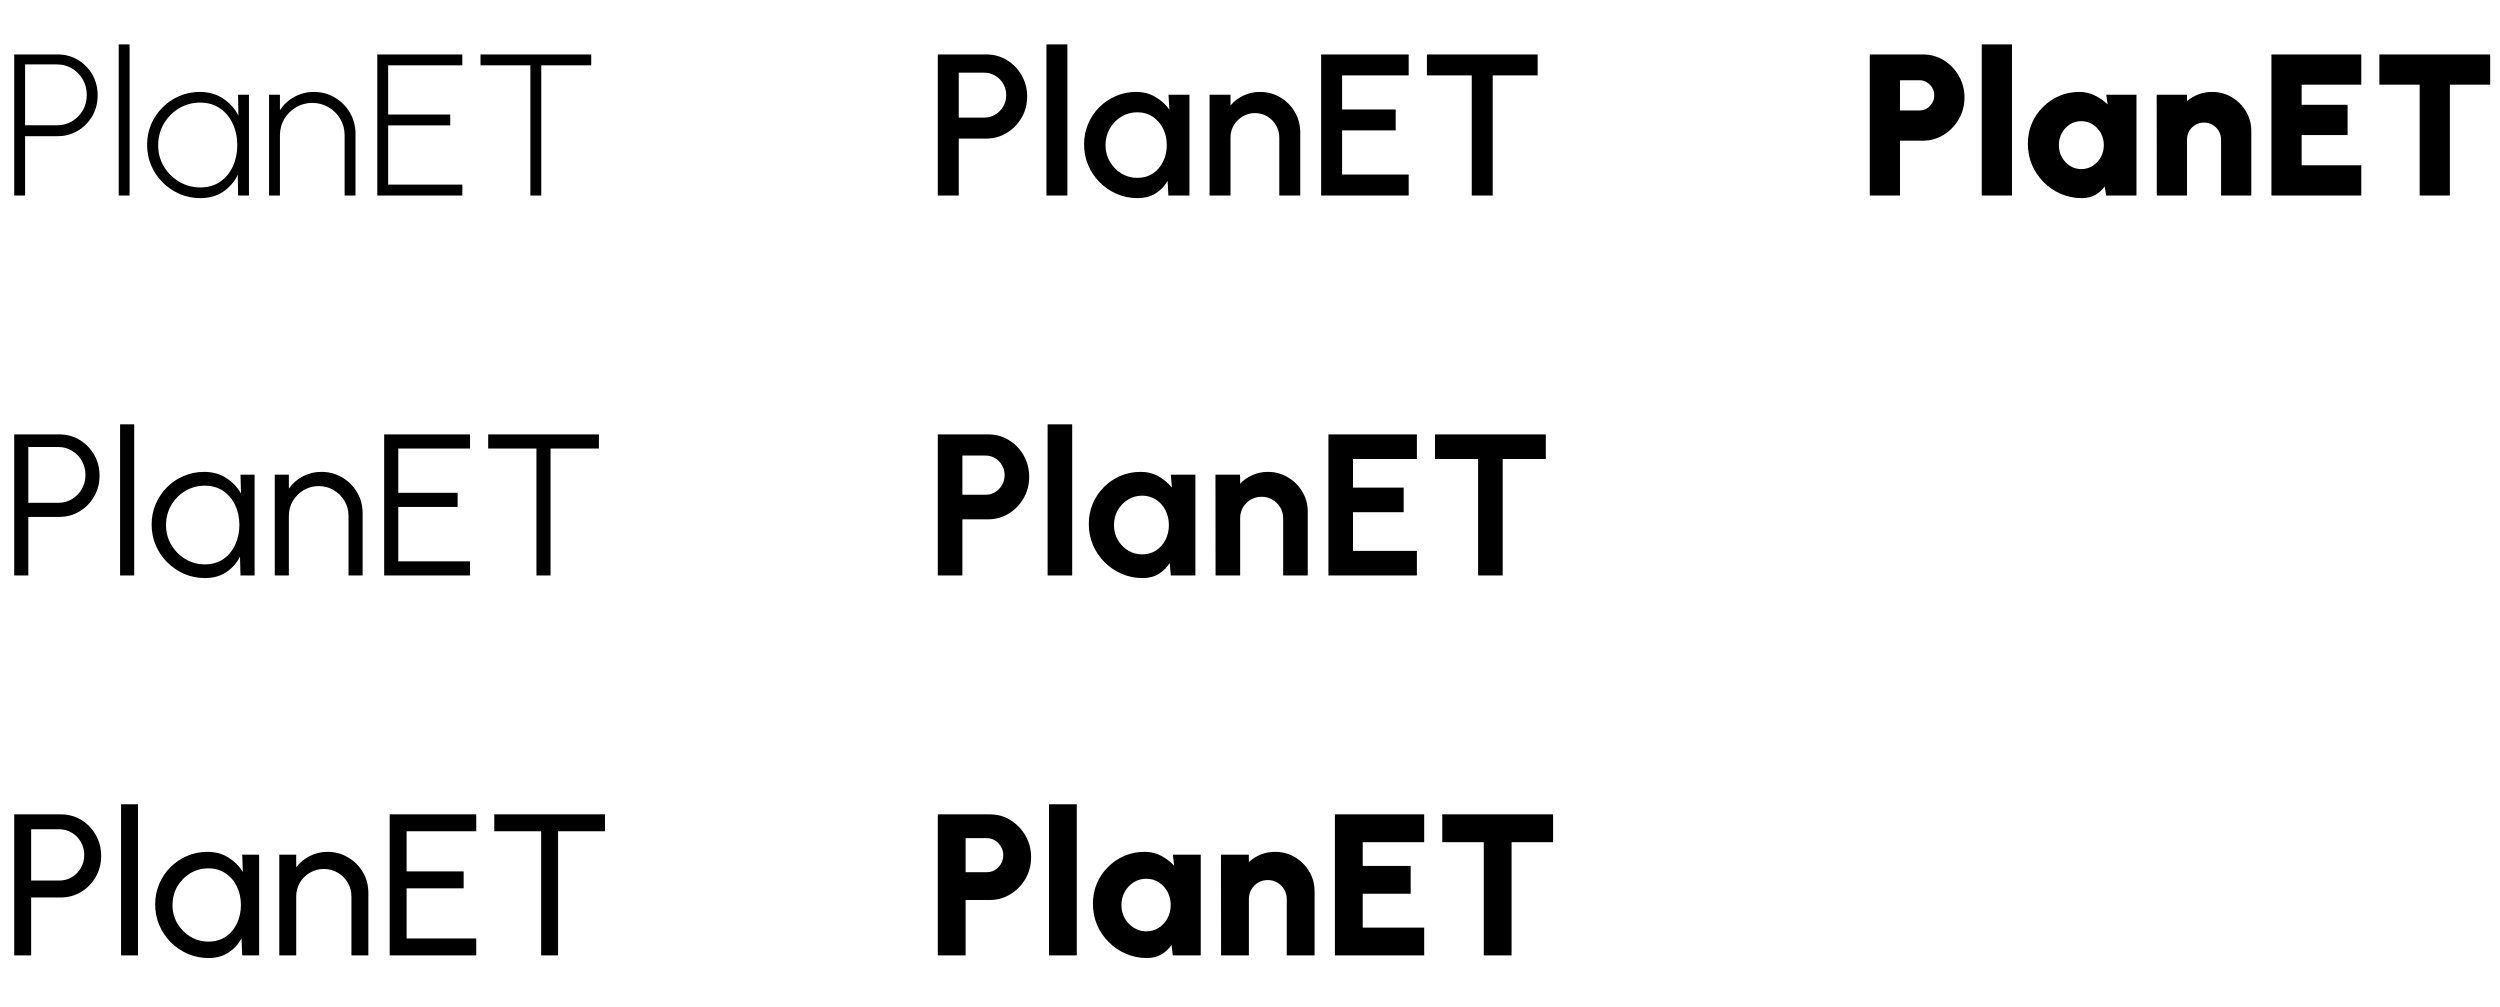 <svg width="596" height="240" viewBox="0 0 596 240" fill="none" xmlns="http://www.w3.org/2000/svg">
<path d="M3.389 46.609V12.982H13.766C15.543 12.982 17.145 13.414 18.57 14.279C20.011 15.127 21.156 16.288 22.005 17.762C22.853 19.235 23.278 20.884 23.278 22.71C23.278 24.567 22.845 26.233 21.981 27.706C21.116 29.179 19.963 30.34 18.522 31.189C17.081 32.037 15.495 32.462 13.766 32.462H5.983V46.609H3.389ZM5.983 29.867H13.598C14.895 29.867 16.08 29.555 17.153 28.931C18.226 28.29 19.082 27.425 19.723 26.337C20.363 25.248 20.683 24.007 20.683 22.613C20.683 21.236 20.363 20.003 19.723 18.915C19.082 17.81 18.226 16.945 17.153 16.32C16.08 15.68 14.895 15.36 13.598 15.36H5.983V29.867ZM28.3 46.609V10.58H30.895V46.609H28.3ZM56.759 22.59H59.353V46.609H56.759L56.687 41.685C55.87 43.351 54.701 44.696 53.18 45.721C51.675 46.73 49.865 47.234 47.752 47.234C46.006 47.234 44.365 46.906 42.828 46.249C41.306 45.577 39.961 44.664 38.792 43.511C37.623 42.342 36.711 40.997 36.054 39.475C35.397 37.938 35.069 36.289 35.069 34.527C35.069 32.782 35.389 31.149 36.03 29.627C36.687 28.106 37.591 26.769 38.744 25.616C39.897 24.447 41.234 23.542 42.755 22.902C44.277 22.245 45.902 21.917 47.632 21.917C49.761 21.917 51.603 22.437 53.156 23.478C54.725 24.503 55.95 25.848 56.831 27.514L56.759 22.59ZM47.728 44.688C49.569 44.688 51.146 44.239 52.459 43.343C53.789 42.43 54.806 41.205 55.51 39.668C56.215 38.13 56.567 36.441 56.567 34.599C56.567 32.71 56.207 31.005 55.486 29.483C54.782 27.946 53.765 26.729 52.435 25.832C51.122 24.919 49.553 24.463 47.728 24.463C45.87 24.463 44.181 24.919 42.659 25.832C41.154 26.745 39.953 27.97 39.056 29.507C38.16 31.044 37.711 32.742 37.711 34.599C37.711 36.489 38.168 38.194 39.081 39.716C40.009 41.237 41.234 42.446 42.755 43.343C44.277 44.239 45.934 44.688 47.728 44.688ZM84.752 31.837V46.609H82.157V32.245C82.157 30.82 81.813 29.523 81.125 28.354C80.436 27.185 79.507 26.256 78.338 25.568C77.169 24.879 75.872 24.535 74.447 24.535C73.038 24.535 71.749 24.879 70.58 25.568C69.411 26.256 68.474 27.185 67.77 28.354C67.081 29.523 66.737 30.82 66.737 32.245V46.609H64.143V22.59H66.737V26.265C67.601 24.936 68.746 23.879 70.171 23.094C71.597 22.309 73.15 21.917 74.831 21.917C76.673 21.917 78.338 22.365 79.828 23.262C81.333 24.143 82.526 25.336 83.406 26.841C84.303 28.346 84.752 30.012 84.752 31.837ZM89.945 46.609V12.982H110.218V15.576H92.539V27.297H107.336V29.892H92.539V44.015H110.218V46.609H89.945ZM140.95 12.982V15.576H129.036V46.609H126.442V15.576H114.552V12.982H140.95Z" fill="black"/>
<path d="M3.389 137.188V103.56H14.15C15.944 103.56 17.561 104 19.002 104.881C20.443 105.746 21.588 106.922 22.437 108.412C23.302 109.885 23.734 111.542 23.734 113.384C23.734 115.241 23.294 116.915 22.413 118.404C21.548 119.893 20.387 121.07 18.93 121.935C17.489 122.8 15.896 123.232 14.15 123.232H6.752V137.188H3.389ZM6.752 119.869H13.886C15.071 119.869 16.152 119.581 17.129 119.004C18.121 118.412 18.906 117.619 19.483 116.627C20.075 115.618 20.371 114.481 20.371 113.216C20.371 111.951 20.075 110.822 19.483 109.829C18.906 108.82 18.121 108.027 17.129 107.451C16.152 106.858 15.071 106.562 13.886 106.562H6.752V119.869ZM28.629 137.188V101.158H31.992V137.188H28.629ZM57.334 113.168H60.697V137.188H57.334L57.214 132.72C56.429 134.241 55.332 135.474 53.923 136.419C52.514 137.348 50.832 137.812 48.879 137.812C47.117 137.812 45.468 137.484 43.931 136.827C42.393 136.155 41.04 135.234 39.871 134.065C38.702 132.896 37.789 131.543 37.133 130.006C36.476 128.468 36.148 126.819 36.148 125.057C36.148 123.328 36.468 121.703 37.109 120.181C37.766 118.66 38.662 117.323 39.799 116.17C40.952 115.017 42.281 114.12 43.786 113.48C45.308 112.823 46.933 112.495 48.663 112.495C50.664 112.495 52.41 112.975 53.899 113.936C55.388 114.881 56.573 116.122 57.454 117.659L57.334 113.168ZM48.807 134.545C50.52 134.545 51.993 134.129 53.226 133.296C54.459 132.448 55.404 131.311 56.061 129.885C56.733 128.46 57.069 126.891 57.069 125.178C57.069 123.416 56.733 121.831 56.061 120.422C55.388 118.996 54.435 117.868 53.202 117.035C51.969 116.202 50.504 115.786 48.807 115.786C47.109 115.786 45.556 116.21 44.147 117.059C42.754 117.892 41.641 119.02 40.808 120.446C39.991 121.871 39.583 123.448 39.583 125.178C39.583 126.923 40.007 128.508 40.856 129.934C41.705 131.343 42.826 132.464 44.219 133.296C45.628 134.129 47.157 134.545 48.807 134.545ZM86.448 122.319V137.188H83.086V122.992C83.086 121.679 82.765 120.486 82.125 119.413C81.484 118.34 80.628 117.483 79.555 116.843C78.482 116.202 77.289 115.882 75.976 115.882C74.679 115.882 73.486 116.202 72.397 116.843C71.324 117.483 70.467 118.34 69.827 119.413C69.186 120.486 68.866 121.679 68.866 122.992V137.188H65.503V113.168H68.866V116.482C69.715 115.265 70.82 114.297 72.181 113.576C73.542 112.855 75.023 112.495 76.624 112.495C78.434 112.495 80.083 112.935 81.572 113.816C83.062 114.697 84.247 115.882 85.127 117.371C86.008 118.86 86.448 120.51 86.448 122.319ZM91.587 137.188V103.56H112.052V106.922H94.95V117.491H109.098V120.854H94.95V133.825H112.052V137.188H91.587ZM142.78 103.56V106.922H131.25V137.188H127.888V106.922H116.382V103.56H142.78Z" fill="black"/>
<path d="M3.389 227.771V194.144H14.486C16.296 194.144 17.921 194.584 19.362 195.465C20.82 196.346 21.973 197.538 22.821 199.044C23.686 200.533 24.118 202.198 24.118 204.04C24.118 205.913 23.678 207.603 22.797 209.108C21.933 210.597 20.764 211.782 19.29 212.663C17.833 213.528 16.232 213.96 14.486 213.96H7.425V227.771H3.389ZM7.425 209.925H14.126C15.215 209.925 16.208 209.661 17.105 209.132C18.017 208.588 18.738 207.859 19.266 206.946C19.811 206.018 20.083 204.977 20.083 203.824C20.083 202.655 19.811 201.614 19.266 200.701C18.738 199.772 18.017 199.044 17.105 198.515C16.208 197.971 15.215 197.699 14.126 197.699H7.425V209.925ZM28.863 227.771V191.742H32.899V227.771H28.863ZM57.746 203.752H61.781V227.771H57.746L57.578 223.712C56.825 225.105 55.784 226.234 54.455 227.099C53.142 227.964 51.573 228.396 49.747 228.396C47.986 228.396 46.336 228.068 44.799 227.411C43.262 226.739 41.901 225.818 40.716 224.649C39.547 223.464 38.634 222.103 37.977 220.566C37.321 219.028 36.993 217.371 36.993 215.593C36.993 213.88 37.313 212.263 37.953 210.741C38.594 209.22 39.483 207.891 40.62 206.754C41.773 205.601 43.102 204.704 44.607 204.064C46.112 203.407 47.73 203.079 49.459 203.079C51.349 203.079 53.006 203.527 54.431 204.424C55.856 205.305 57.009 206.45 57.89 207.859L57.746 203.752ZM49.675 224.481C51.26 224.481 52.63 224.096 53.782 223.328C54.952 222.543 55.848 221.486 56.473 220.157C57.113 218.828 57.434 217.363 57.434 215.762C57.434 214.128 57.113 212.655 56.473 211.342C55.832 210.013 54.927 208.964 53.758 208.195C52.605 207.411 51.244 207.018 49.675 207.018C48.09 207.018 46.649 207.411 45.352 208.195C44.054 208.98 43.022 210.037 42.253 211.366C41.5 212.679 41.124 214.144 41.124 215.762C41.124 217.379 41.516 218.852 42.301 220.181C43.086 221.494 44.127 222.543 45.424 223.328C46.721 224.096 48.138 224.481 49.675 224.481ZM87.816 212.831V227.771H83.78V213.72C83.78 212.503 83.484 211.398 82.892 210.405C82.299 209.412 81.506 208.628 80.514 208.051C79.521 207.459 78.416 207.162 77.199 207.162C75.998 207.162 74.893 207.459 73.884 208.051C72.891 208.628 72.099 209.412 71.506 210.405C70.914 211.398 70.617 212.503 70.617 213.72V227.771H66.582V203.752H70.617V206.754C71.466 205.633 72.539 204.744 73.836 204.088C75.133 203.415 76.542 203.079 78.064 203.079C79.857 203.079 81.49 203.519 82.964 204.4C84.453 205.265 85.63 206.434 86.495 207.907C87.375 209.38 87.816 211.022 87.816 212.831ZM92.901 227.771V194.144H113.534V198.179H96.936V207.739H110.531V211.774H96.936V223.736H113.534V227.771H92.901ZM144.234 194.144V198.179H133.041V227.771H129.006V198.179H117.836V194.144H144.234Z" fill="black"/>
<path d="M223.571 46.609V12.982H235.149C236.958 12.982 238.592 13.43 240.049 14.327C241.522 15.223 242.691 16.432 243.556 17.954C244.437 19.475 244.877 21.156 244.877 22.998C244.877 24.871 244.429 26.569 243.532 28.09C242.651 29.595 241.474 30.796 240.001 31.693C238.528 32.59 236.91 33.038 235.149 33.038H228.567V46.609H223.571ZM228.567 28.042H234.645C235.605 28.042 236.478 27.802 237.263 27.321C238.063 26.841 238.696 26.201 239.16 25.4C239.641 24.599 239.881 23.694 239.881 22.686C239.881 21.677 239.641 20.772 239.16 19.971C238.696 19.155 238.063 18.514 237.263 18.05C236.478 17.569 235.605 17.329 234.645 17.329H228.567V28.042ZM249.468 46.609V10.58H254.464V46.609H249.468ZM278.57 22.59H283.566V46.609H278.546L278.354 43.127C277.649 44.359 276.697 45.352 275.496 46.105C274.295 46.858 272.877 47.234 271.244 47.234C269.483 47.234 267.825 46.906 266.272 46.249C264.719 45.577 263.349 44.648 262.164 43.463C260.996 42.278 260.083 40.917 259.426 39.379C258.77 37.826 258.441 36.161 258.441 34.383C258.441 32.67 258.762 31.061 259.402 29.555C260.043 28.034 260.931 26.705 262.068 25.568C263.205 24.431 264.518 23.542 266.008 22.902C267.513 22.245 269.122 21.917 270.836 21.917C272.581 21.917 274.118 22.317 275.447 23.118C276.793 23.903 277.906 24.911 278.786 26.145L278.57 22.59ZM271.124 42.406C272.533 42.406 273.766 42.062 274.823 41.373C275.88 40.669 276.697 39.724 277.273 38.539C277.865 37.354 278.162 36.041 278.162 34.599C278.162 33.142 277.865 31.821 277.273 30.636C276.68 29.451 275.856 28.514 274.799 27.826C273.758 27.121 272.533 26.769 271.124 26.769C269.731 26.769 268.458 27.121 267.305 27.826C266.152 28.53 265.239 29.475 264.566 30.66C263.894 31.845 263.558 33.158 263.558 34.599C263.558 36.057 263.902 37.378 264.591 38.563C265.295 39.732 266.216 40.669 267.353 41.373C268.506 42.062 269.763 42.406 271.124 42.406ZM309.977 31.549V46.609H304.981V32.774C304.981 31.701 304.717 30.724 304.188 29.843C303.676 28.963 302.979 28.266 302.099 27.754C301.234 27.225 300.257 26.961 299.168 26.961C298.111 26.961 297.143 27.225 296.262 27.754C295.381 28.266 294.677 28.963 294.148 29.843C293.62 30.724 293.355 31.701 293.355 32.774V46.609H288.359V22.59H293.355V25.136C294.188 24.143 295.213 23.358 296.43 22.782C297.647 22.205 298.96 21.917 300.369 21.917C302.147 21.917 303.764 22.349 305.221 23.214C306.678 24.079 307.831 25.24 308.68 26.697C309.545 28.154 309.977 29.771 309.977 31.549ZM314.959 46.609V12.982H335.833V17.978H319.956V26.096H332.734V31.093H319.956V41.613H335.833V46.609H314.959ZM366.574 12.982V17.978H355.861V46.609H350.865V17.978H340.176V12.982H366.574Z" fill="black"/>
<path d="M223.571 227.771V194.144H235.966C237.807 194.144 239.464 194.608 240.938 195.537C242.427 196.466 243.612 197.707 244.493 199.26C245.373 200.797 245.814 202.495 245.814 204.352C245.814 206.242 245.365 207.963 244.469 209.516C243.572 211.054 242.371 212.279 240.866 213.191C239.376 214.104 237.743 214.561 235.966 214.561H230.201V227.771H223.571ZM230.201 207.931H235.221C235.958 207.931 236.622 207.755 237.215 207.403C237.807 207.034 238.28 206.546 238.632 205.937C239 205.313 239.184 204.624 239.184 203.872C239.184 203.135 239 202.463 238.632 201.854C238.28 201.23 237.807 200.733 237.215 200.365C236.622 199.997 235.958 199.812 235.221 199.812H230.201V207.931ZM250.078 227.771V191.742H256.707V227.771H250.078ZM279.624 203.752H286.254V227.771H279.6L279.288 225.273C278.664 226.202 277.863 226.955 276.886 227.531C275.909 228.108 274.764 228.396 273.451 228.396C271.658 228.396 269.984 228.06 268.431 227.387C266.878 226.715 265.509 225.786 264.324 224.601C263.139 223.416 262.21 222.047 261.537 220.493C260.881 218.924 260.553 217.243 260.553 215.449C260.553 213.736 260.865 212.135 261.489 210.645C262.114 209.156 262.995 207.843 264.132 206.706C265.268 205.569 266.574 204.68 268.047 204.04C269.536 203.399 271.137 203.079 272.851 203.079C274.324 203.079 275.645 203.391 276.814 204.016C277.999 204.64 279.032 205.433 279.913 206.394L279.624 203.752ZM273.283 222.031C274.372 222.031 275.357 221.751 276.238 221.19C277.118 220.63 277.815 219.877 278.327 218.932C278.84 217.971 279.096 216.915 279.096 215.762C279.096 214.593 278.84 213.536 278.327 212.591C277.815 211.646 277.118 210.894 276.238 210.333C275.357 209.773 274.372 209.492 273.283 209.492C272.178 209.492 271.177 209.773 270.281 210.333C269.384 210.894 268.671 211.654 268.143 212.615C267.614 213.56 267.35 214.609 267.35 215.762C267.35 216.915 267.614 217.971 268.143 218.932C268.687 219.877 269.408 220.63 270.305 221.19C271.201 221.751 272.194 222.031 273.283 222.031ZM313.395 212.495V227.771H306.765V214.32C306.765 213.472 306.557 212.711 306.141 212.038C305.74 211.35 305.196 210.805 304.507 210.405C303.835 210.005 303.082 209.805 302.25 209.805C301.417 209.805 300.656 210.005 299.968 210.405C299.279 210.805 298.735 211.35 298.334 212.038C297.934 212.711 297.734 213.472 297.734 214.32V227.771H291.104L291.08 203.752H297.71L297.734 205.529C298.534 204.76 299.471 204.16 300.544 203.728C301.633 203.295 302.778 203.079 303.979 203.079C305.724 203.079 307.302 203.503 308.711 204.352C310.136 205.201 311.273 206.338 312.122 207.763C312.97 209.172 313.395 210.749 313.395 212.495ZM318.243 227.771V194.144H339.525V200.773H324.873V206.442H336.306V213.071H324.873V221.142H339.525V227.771H318.243ZM370.258 194.144V200.773H360.361V227.771H353.732V200.773H343.836V194.144H370.258Z" fill="black"/>
<path d="M223.571 137.188V103.56H235.581C237.407 103.56 239.056 104.016 240.529 104.929C242.019 105.842 243.196 107.067 244.06 108.604C244.925 110.141 245.357 111.831 245.357 113.672C245.357 115.562 244.909 117.275 244.012 118.812C243.132 120.334 241.947 121.551 240.457 122.463C238.968 123.36 237.343 123.808 235.581 123.808H229.432V137.188H223.571ZM229.432 117.948H234.957C235.789 117.948 236.55 117.739 237.239 117.323C237.927 116.907 238.472 116.346 238.872 115.642C239.288 114.937 239.497 114.152 239.497 113.288C239.497 112.407 239.288 111.614 238.872 110.91C238.472 110.205 237.927 109.645 237.239 109.228C236.55 108.812 235.789 108.604 234.957 108.604H229.432V117.948ZM249.749 137.188V101.158H255.61V137.188H249.749ZM279.12 113.168H284.98V137.188H279.12L278.855 134.209C278.199 135.282 277.326 136.155 276.237 136.827C275.164 137.484 273.891 137.812 272.418 137.812C270.641 137.812 268.975 137.476 267.422 136.803C265.869 136.131 264.499 135.202 263.314 134.017C262.145 132.832 261.225 131.463 260.552 129.909C259.896 128.356 259.567 126.691 259.567 124.913C259.567 123.2 259.88 121.591 260.504 120.085C261.145 118.58 262.033 117.259 263.17 116.122C264.307 114.985 265.62 114.096 267.11 113.456C268.599 112.815 270.2 112.495 271.914 112.495C273.499 112.495 274.916 112.847 276.165 113.552C277.43 114.257 278.503 115.153 279.384 116.242L279.12 113.168ZM272.274 132.167C273.523 132.167 274.628 131.855 275.589 131.231C276.549 130.606 277.302 129.765 277.846 128.708C278.391 127.636 278.663 126.459 278.663 125.178C278.663 123.88 278.391 122.704 277.846 121.647C277.302 120.574 276.541 119.725 275.565 119.101C274.604 118.476 273.507 118.164 272.274 118.164C271.041 118.164 269.912 118.484 268.887 119.125C267.878 119.749 267.07 120.59 266.461 121.647C265.869 122.704 265.572 123.88 265.572 125.178C265.572 126.475 265.877 127.652 266.485 128.708C267.094 129.765 267.902 130.606 268.911 131.231C269.936 131.855 271.057 132.167 272.274 132.167ZM311.769 122.007V137.188H305.908V123.544C305.908 122.599 305.676 121.743 305.211 120.974C304.747 120.189 304.123 119.573 303.338 119.125C302.569 118.66 301.713 118.428 300.768 118.428C299.823 118.428 298.958 118.66 298.174 119.125C297.405 119.573 296.788 120.189 296.324 120.974C295.876 121.743 295.652 122.599 295.652 123.544V137.188H289.791L289.767 113.168H295.628L295.652 115.305C296.468 114.441 297.445 113.76 298.582 113.264C299.719 112.751 300.944 112.495 302.257 112.495C304.002 112.495 305.596 112.927 307.037 113.792C308.478 114.641 309.623 115.786 310.472 117.227C311.337 118.652 311.769 120.245 311.769 122.007ZM316.695 137.188V103.56H337.785V109.421H322.556V116.242H334.638V122.103H322.556V131.327H337.785V137.188H316.695ZM368.522 103.56V109.421H358.241V137.188H352.38V109.421H342.1V103.56H368.522Z" fill="black"/>
<path d="M445.755 46.609V12.982H458.437C460.279 12.982 461.944 13.454 463.434 14.399C464.939 15.328 466.132 16.576 467.013 18.146C467.893 19.699 468.334 21.404 468.334 23.262C468.334 25.152 467.877 26.873 466.964 28.426C466.068 29.98 464.867 31.221 463.361 32.149C461.856 33.078 460.215 33.543 458.437 33.543H452.961V46.609H445.755ZM452.961 26.337H457.621C458.261 26.337 458.846 26.177 459.374 25.856C459.903 25.52 460.327 25.08 460.647 24.535C460.968 23.991 461.128 23.39 461.128 22.734C461.128 22.077 460.968 21.477 460.647 20.932C460.327 20.388 459.903 19.955 459.374 19.635C458.846 19.299 458.261 19.131 457.621 19.131H452.961V26.337ZM472.449 46.609V10.58H479.655V46.609H472.449ZM502.127 22.59H509.333V46.609H502.103L501.767 44.448C501.175 45.28 500.422 45.953 499.509 46.465C498.612 46.978 497.564 47.234 496.363 47.234C494.569 47.234 492.888 46.898 491.318 46.225C489.765 45.553 488.396 44.624 487.211 43.439C486.026 42.238 485.097 40.861 484.425 39.307C483.768 37.738 483.44 36.057 483.44 34.263C483.44 32.55 483.752 30.948 484.377 29.459C485.001 27.97 485.874 26.665 486.995 25.544C488.132 24.407 489.437 23.518 490.91 22.878C492.399 22.237 493.993 21.917 495.69 21.917C497.067 21.917 498.316 22.205 499.437 22.782C500.574 23.342 501.583 24.047 502.464 24.895L502.127 22.59ZM496.17 40.316C497.163 40.316 498.068 40.06 498.885 39.547C499.701 39.035 500.35 38.346 500.83 37.482C501.311 36.617 501.551 35.656 501.551 34.599C501.551 33.543 501.311 32.582 500.83 31.717C500.35 30.852 499.701 30.164 498.885 29.651C498.068 29.139 497.163 28.883 496.17 28.883C495.178 28.883 494.273 29.139 493.456 29.651C492.655 30.164 492.015 30.852 491.535 31.717C491.07 32.582 490.838 33.543 490.838 34.599C490.838 35.656 491.078 36.617 491.559 37.482C492.039 38.346 492.679 39.035 493.48 39.547C494.297 40.06 495.194 40.316 496.17 40.316ZM536.71 31.261V46.609H529.504V33.278C529.504 32.526 529.32 31.845 528.951 31.237C528.583 30.612 528.095 30.124 527.486 29.771C526.878 29.403 526.197 29.219 525.445 29.219C524.692 29.219 524.003 29.403 523.379 29.771C522.77 30.124 522.282 30.612 521.914 31.237C521.561 31.845 521.385 32.526 521.385 33.278V46.609H514.179L514.155 22.59H521.361L521.385 24.103C522.186 23.414 523.099 22.878 524.123 22.493C525.148 22.109 526.229 21.917 527.366 21.917C529.096 21.917 530.665 22.341 532.074 23.19C533.483 24.023 534.604 25.144 535.437 26.553C536.286 27.962 536.71 29.531 536.71 31.261ZM541.506 46.609V12.982H562.932V20.188H548.712V24.991H559.665V32.197H548.712V39.403H562.932V46.609H541.506ZM593.661 12.982V20.188H584.053V46.609H576.847V20.188H567.239V12.982H593.661Z" fill="black"/>
</svg>
